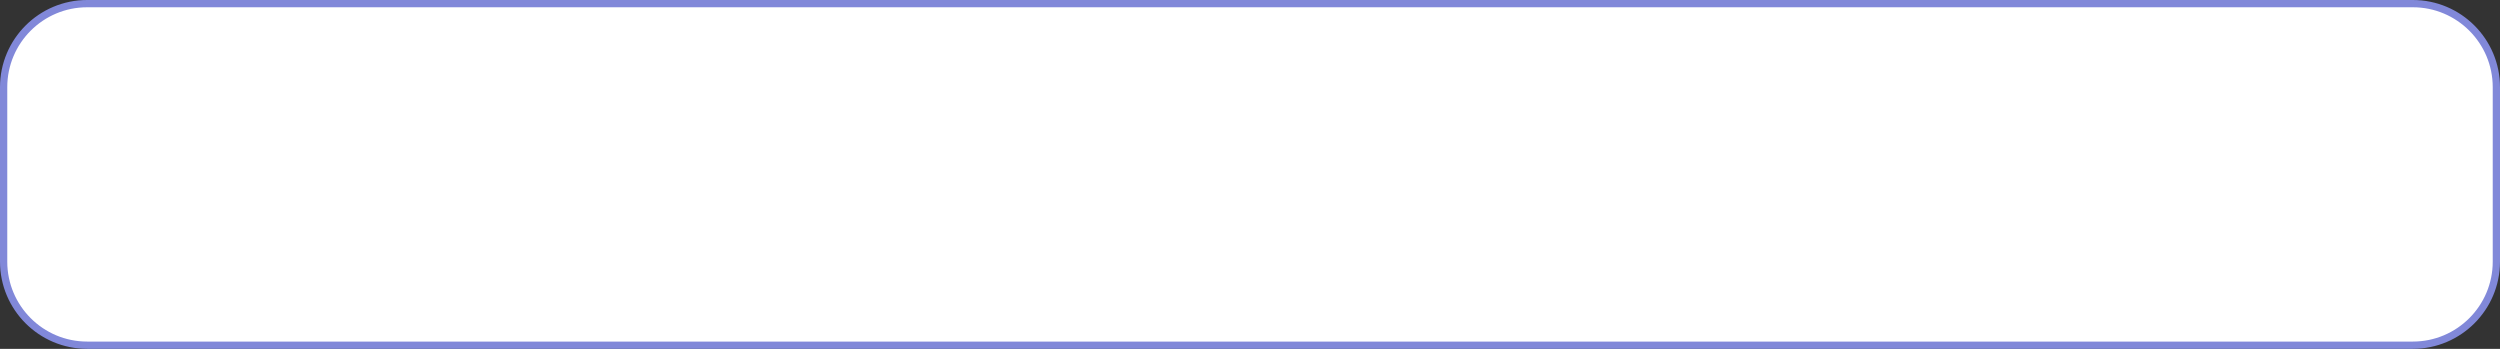 <svg width="344" height="48" viewBox="0 0 344 48" fill="none" xmlns="http://www.w3.org/2000/svg">
<rect x="0" y="0" width="344" height="48" fill="#333333" stroke="none"/>
<path d="M12 0.5H332C338.351 0.5 343.5 5.649 343.5 12V36C343.5 42.351 338.351 47.5 332 47.5H12C5.649 47.5 0.5 42.351 0.5 36V12C0.5 5.649 5.649 0.5 12 0.5Z" fill="white" stroke="#8188D9"/>
</svg>

